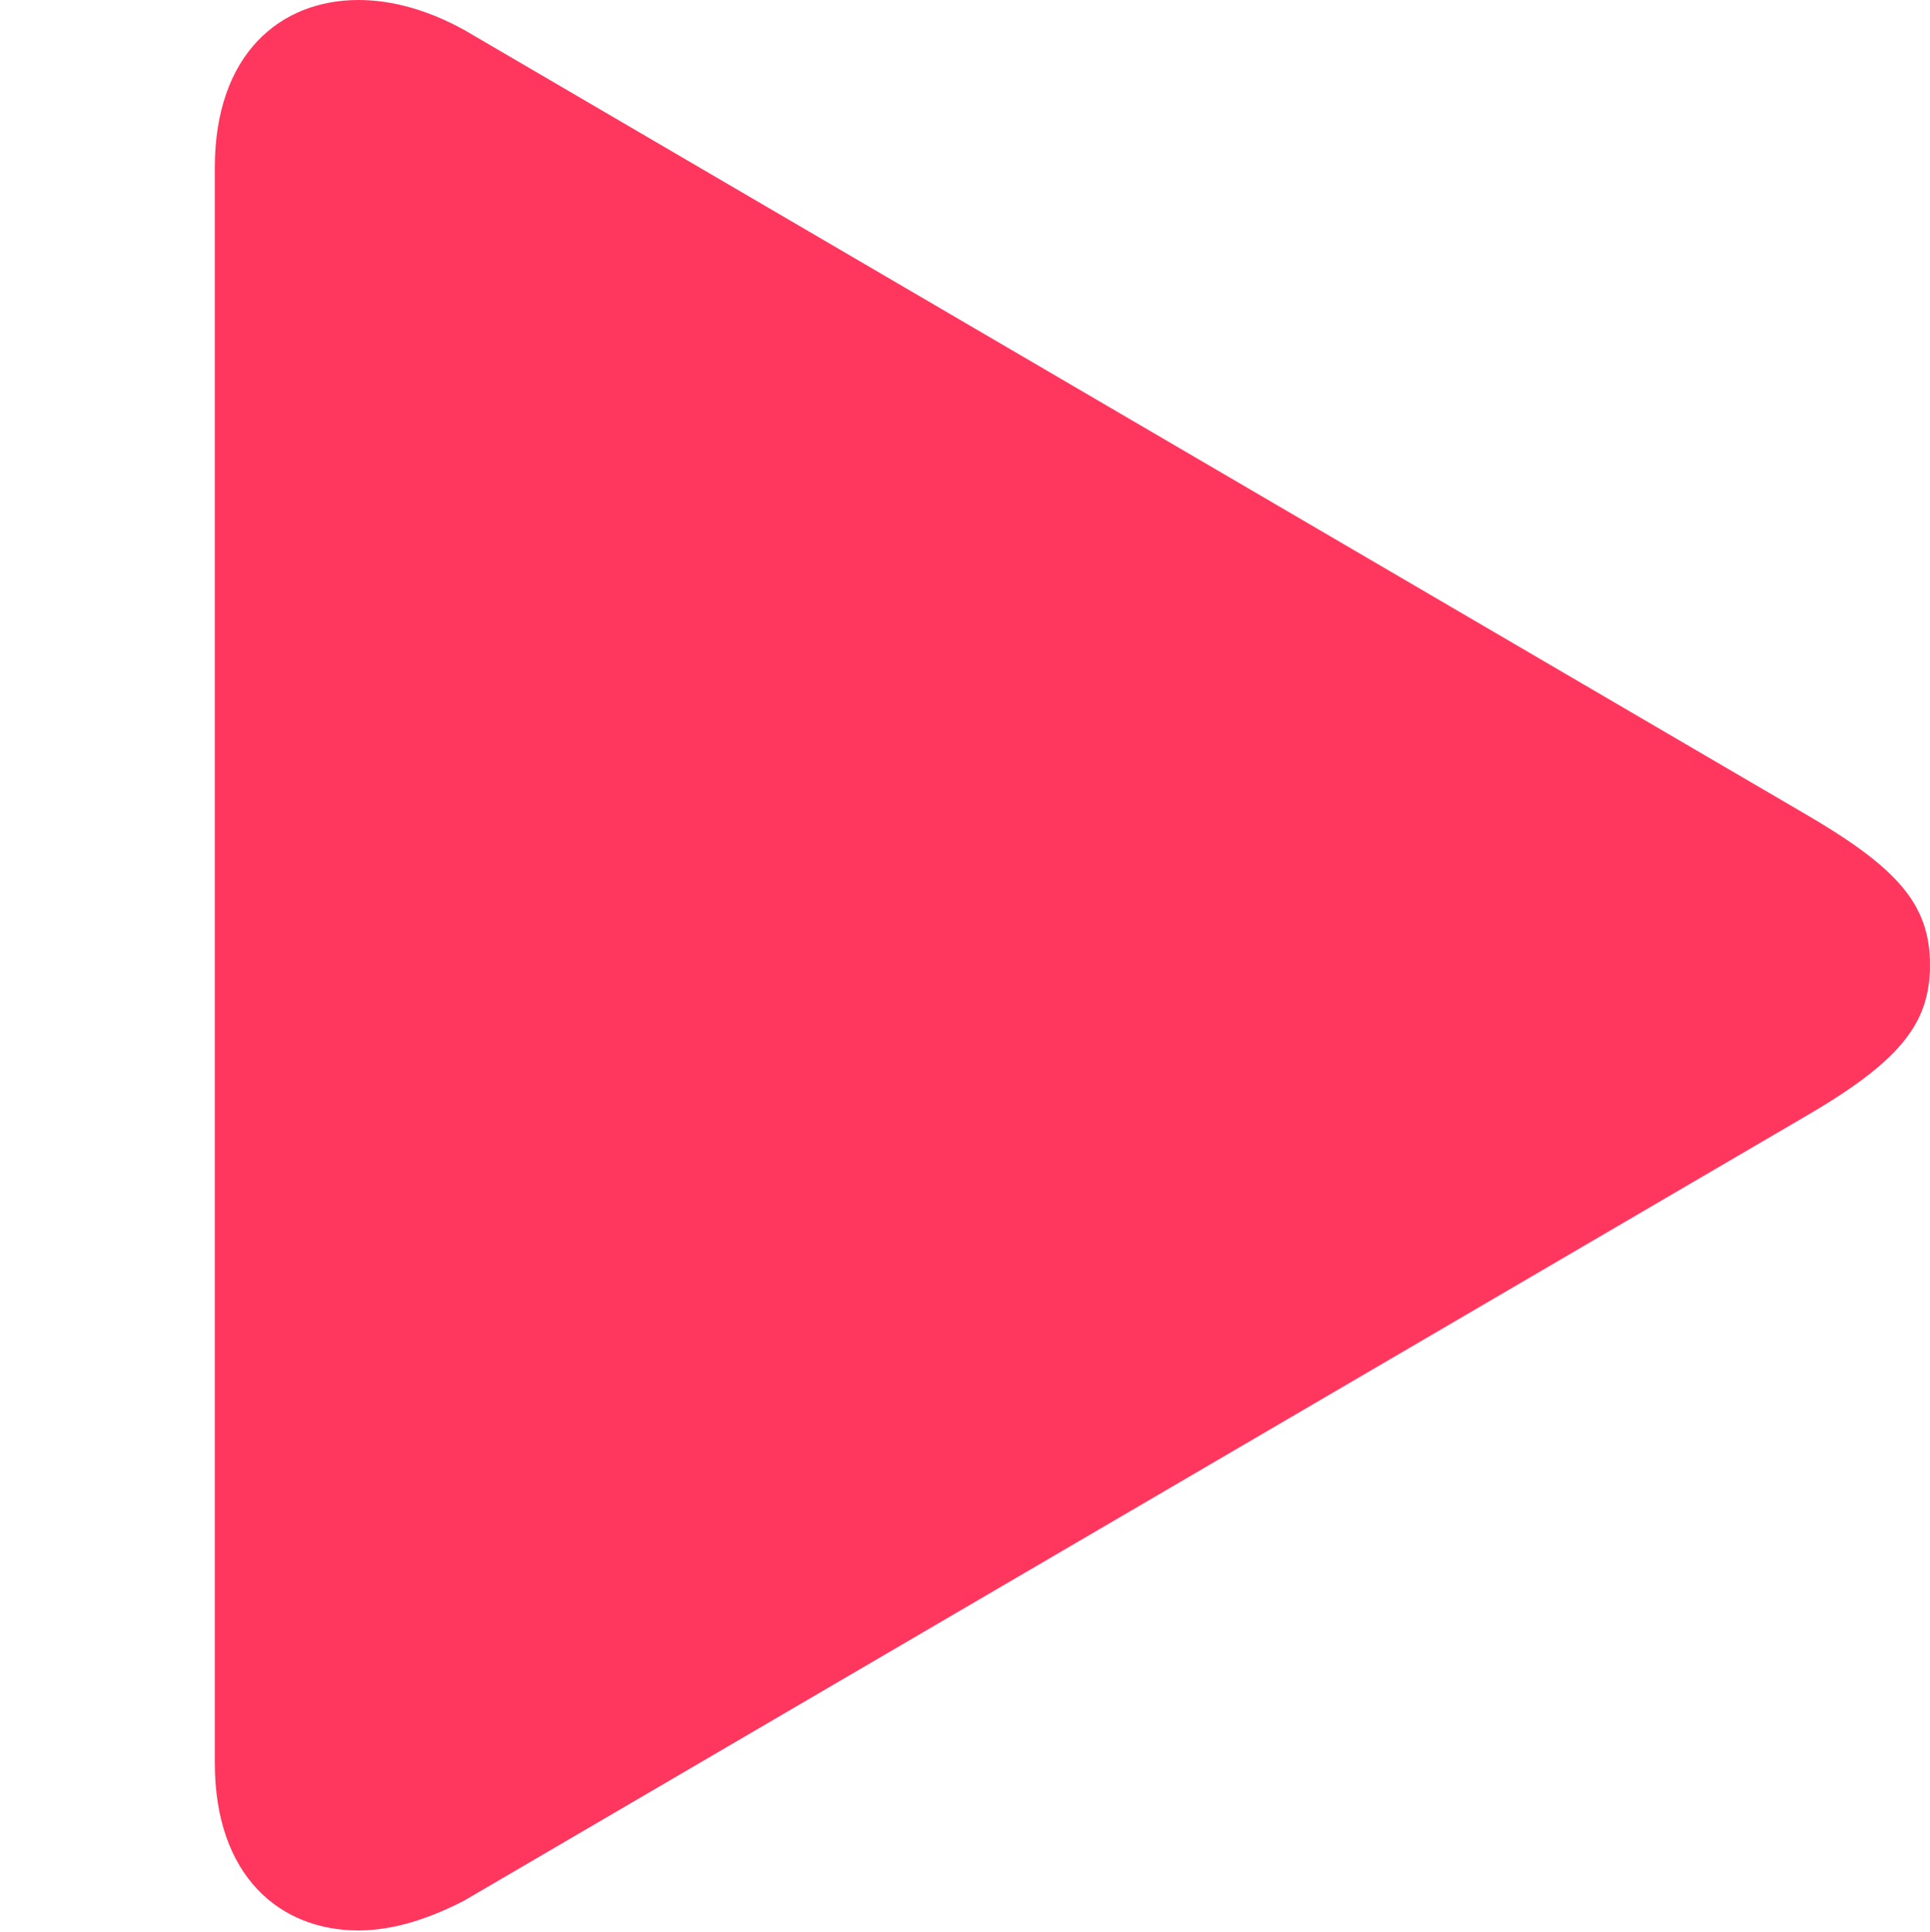 <?xml version="1.0" encoding="UTF-8"?>
<!--Generator: Apple Native CoreSVG 326-->
<!DOCTYPE svg
PUBLIC "-//W3C//DTD SVG 1.1//EN"
       "http://www.w3.org/Graphics/SVG/1.1/DTD/svg11.dtd">
<svg version="1.1" xmlns="http://www.w3.org/2000/svg" xmlns:xlink="http://www.w3.org/1999/xlink" viewBox="0 0 24.609 24.624">
 <g>
  <rect height="24.624" opacity="0" width="24.609" x="0" y="0"/>
  <path d="M2.739 22.471C2.739 23.921 3.574 24.609 4.57 24.609C5.01 24.609 5.464 24.463 5.918 24.229L22.983 14.253C24.199 13.55 24.609 13.066 24.609 12.305C24.609 11.528 24.199 11.06 22.983 10.356L5.918 0.381C5.464 0.132 5.01 0 4.57 0C3.574 0 2.739 0.688 2.739 2.139Z" fill="#ff375f"/>
 </g>
</svg>

